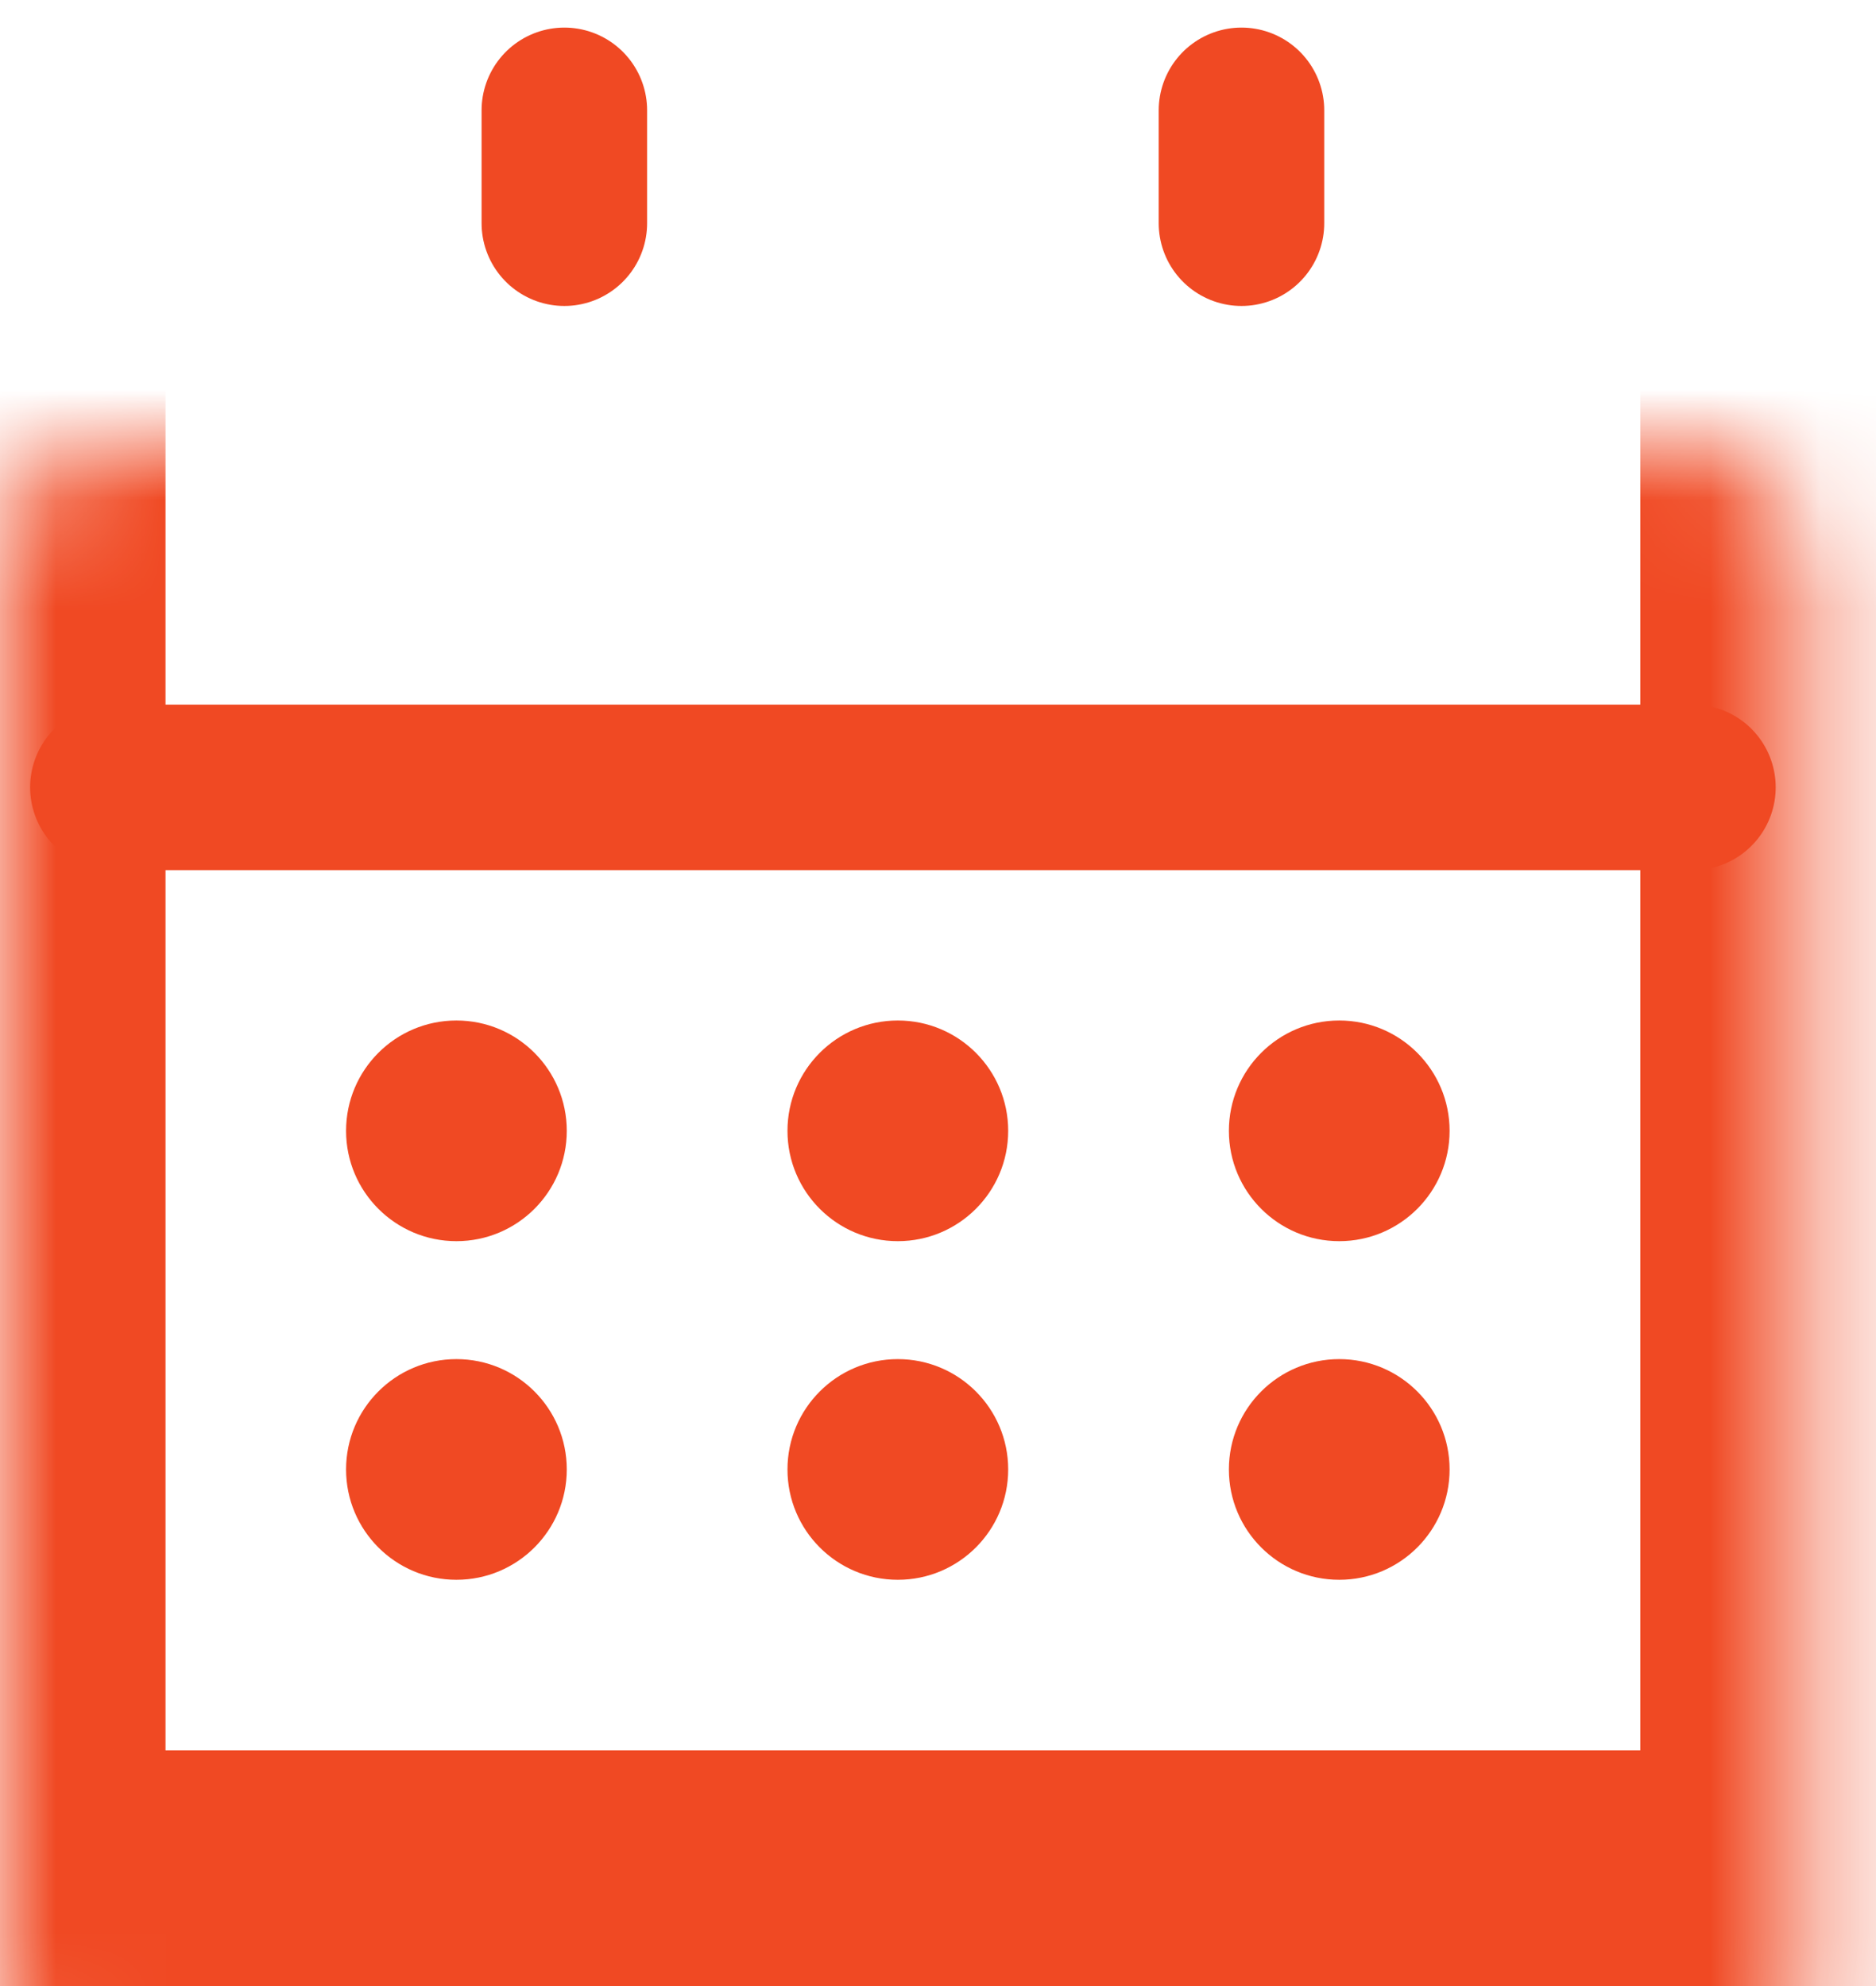 <svg width="17" height="18" viewBox="0 0 17 18" fill="none" xmlns="http://www.w3.org/2000/svg">
<mask id="path-1-inside-1_3012_12515" fill="white">
<rect y="2.023" width="16.364" height="15.341" rx="1"/>
</mask>
<rect y="2.023" width="16.364" height="15.341" rx="1" stroke="#F04923" stroke-width="3" mask="url(#path-1-inside-1_3012_12515)"/>
<path d="M5.114 2.023V1M11.25 2.023V1" stroke="#F04923" stroke-width="1.5" stroke-linecap="round"/>
<path d="M1.023 7.136H15.341" stroke="#F04923" stroke-width="1.5" stroke-linecap="round"/>
<circle cx="4.136" cy="10.249" r="1" fill="#F04923"/>
<circle cx="8.136" cy="10.249" r="1" fill="#F04923"/>
<circle cx="12.136" cy="10.249" r="1" fill="#F04923"/>
<circle cx="4.136" cy="13.318" r="1" fill="#F04923"/>
<circle cx="8.136" cy="13.318" r="1" fill="#F04923"/>
<circle cx="12.136" cy="13.318" r="1" fill="#F04923"/>
</svg>
